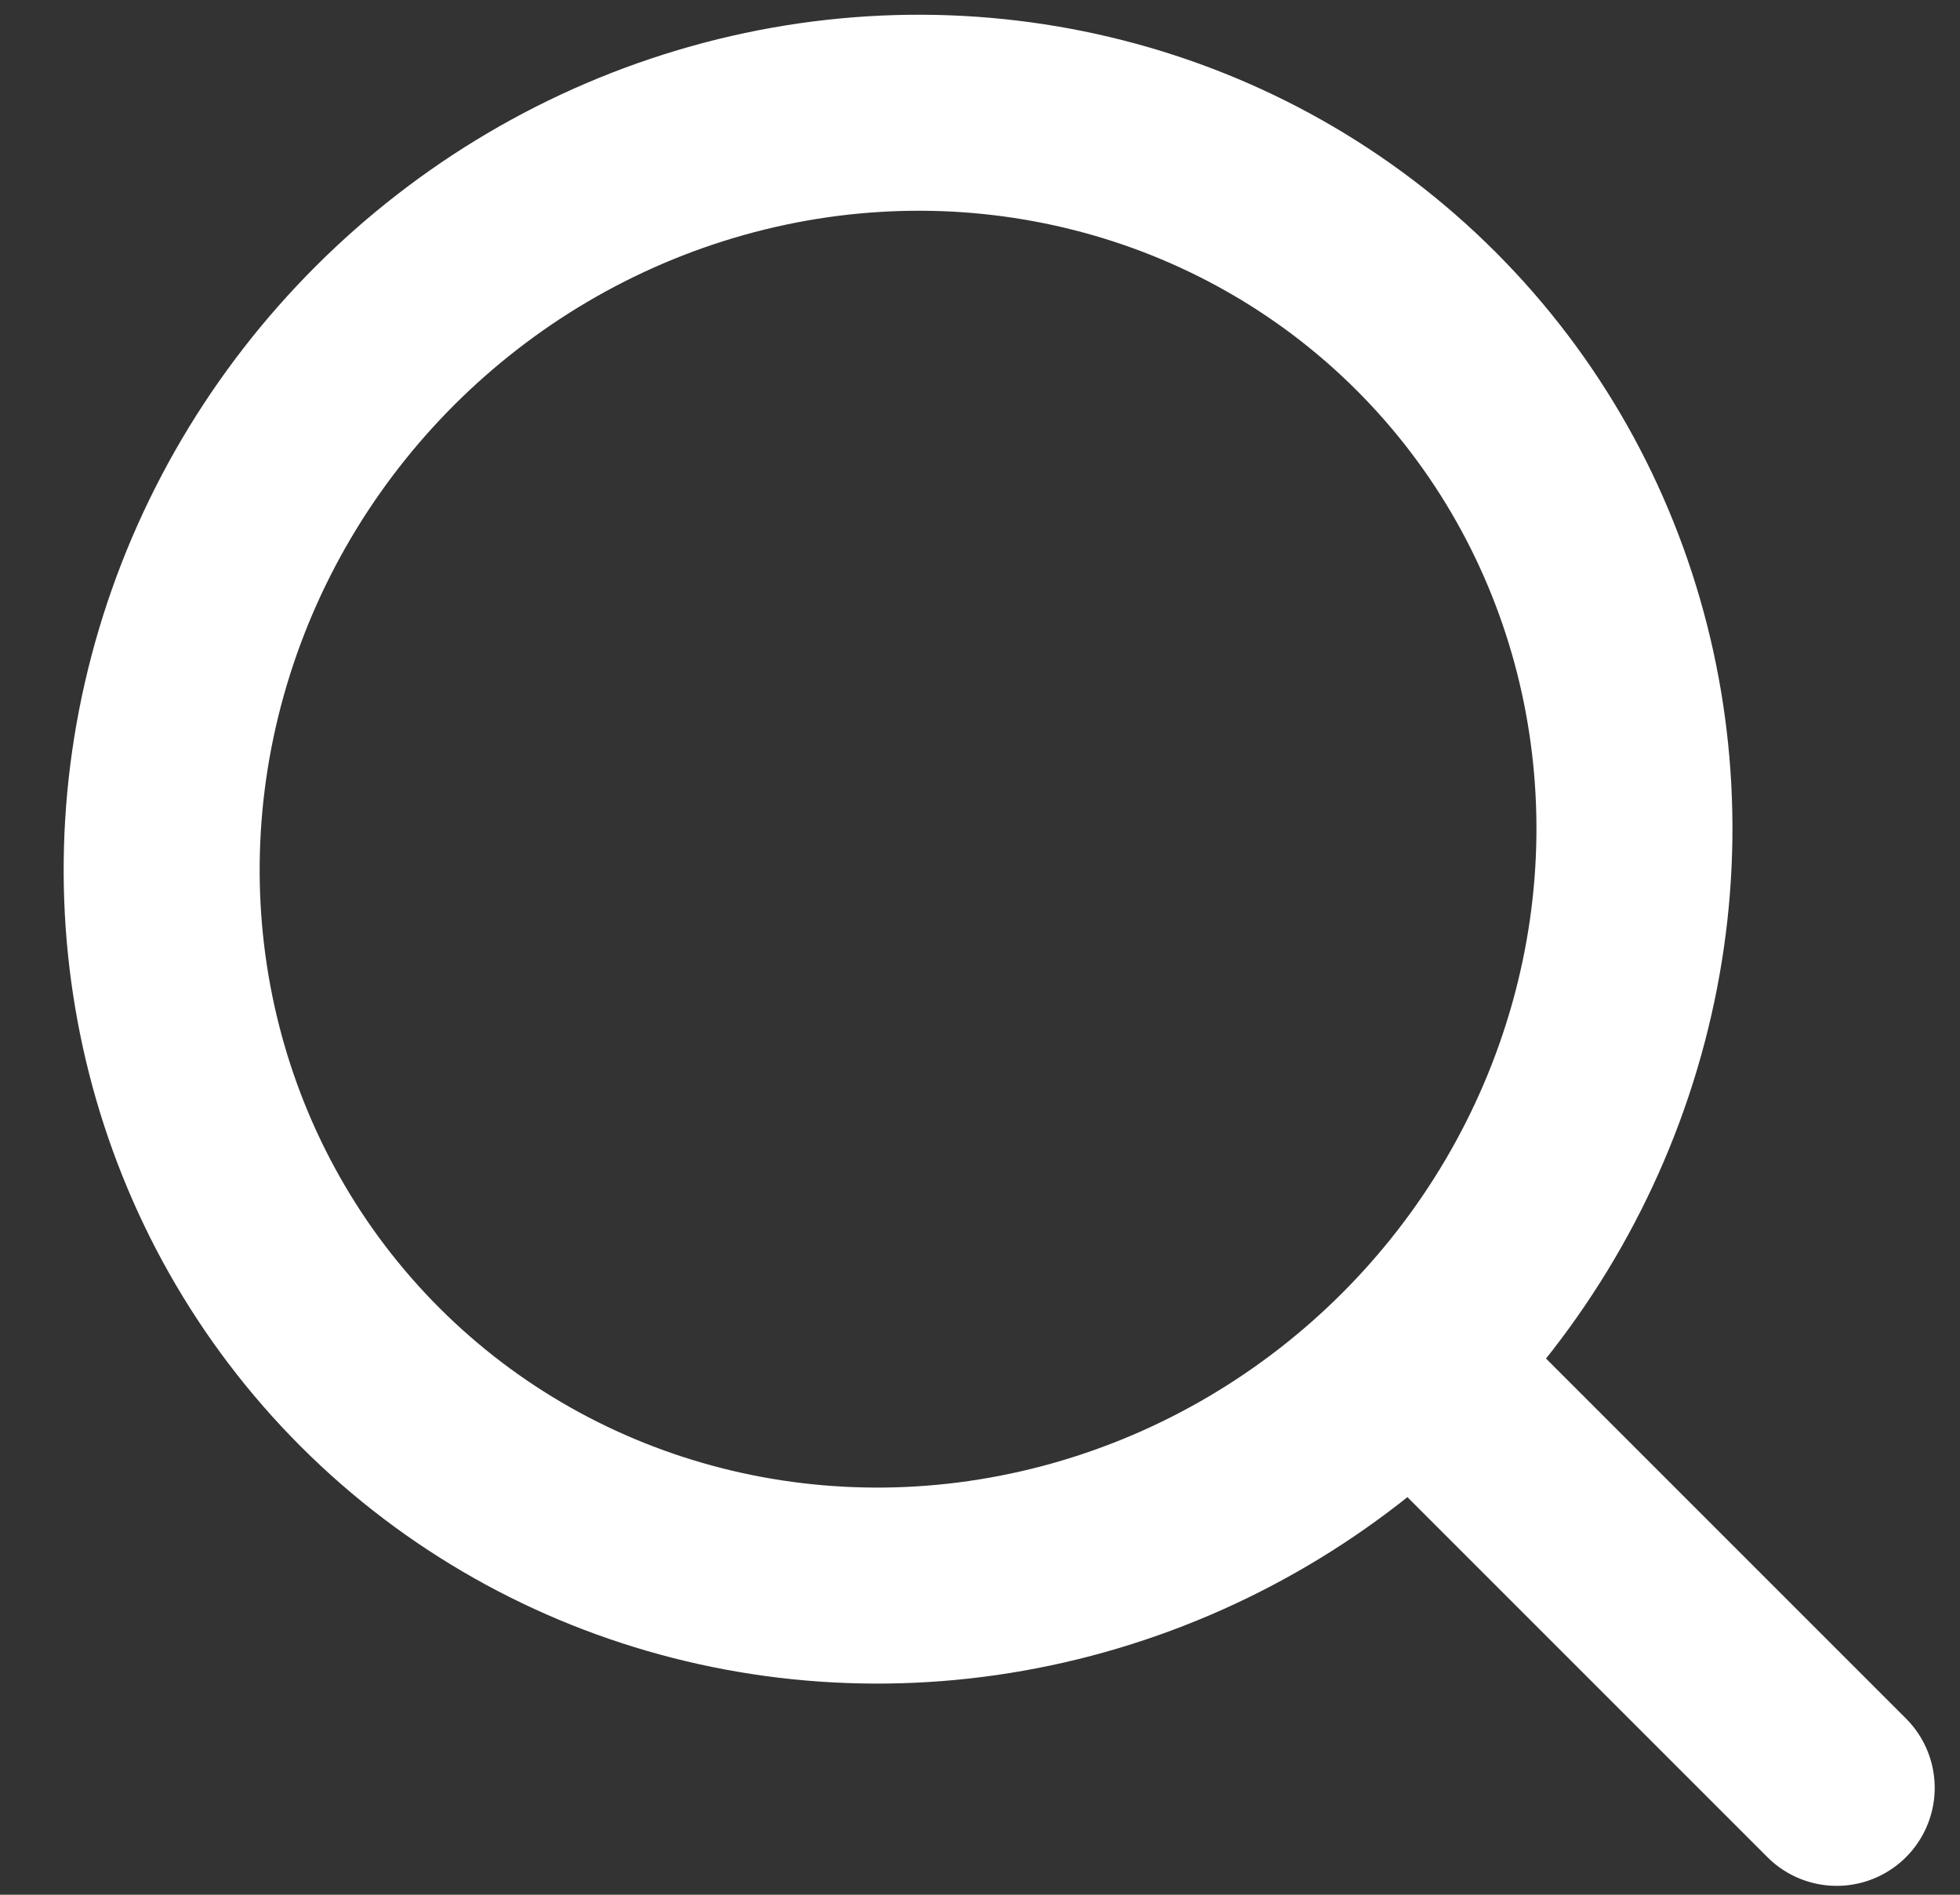 <?xml version="1.0" encoding="UTF-8"?>
<svg width="30px" height="29px" viewBox="0 0 30 29" version="1.1" xmlns="http://www.w3.org/2000/svg" xmlns:xlink="http://www.w3.org/1999/xlink">
    <rect x="0" y="0" width="30" height="29" fill="#333333" stroke="none"/>
    <!-- Generator: sketchtool 54.1 (76490) - https://sketchapp.com -->
    <title>41B7C183-3216-45A0-A994-54B70D9E6C24ç</title>
    <desc>Created with sketchtool.</desc>
    <g id="visual" stroke="none" stroke-width="1" fill="none" fill-rule="evenodd" stroke-linecap="round" stroke-linejoin="round">
        <g id="HE-map---Search-default" transform="translate(-974, -327)" stroke="#FFFFFF" stroke-width="3">
            <g id="search-map" transform="translate(971, 323)">
                <g id="zoom-(2)" transform="translate(20.357, 20.133) rotate(-45) translate(-20.357, -20.133) translate(8.592, 4.251)">
                    <path d="M11.429,22.857 L11.429,31.429" id="Path-20"></path>
                    <ellipse id="Oval" cx="11.429" cy="11.111" rx="11.429" ry="11.111"></ellipse>
                </g>
            </g>
        </g>
    </g>
</svg>